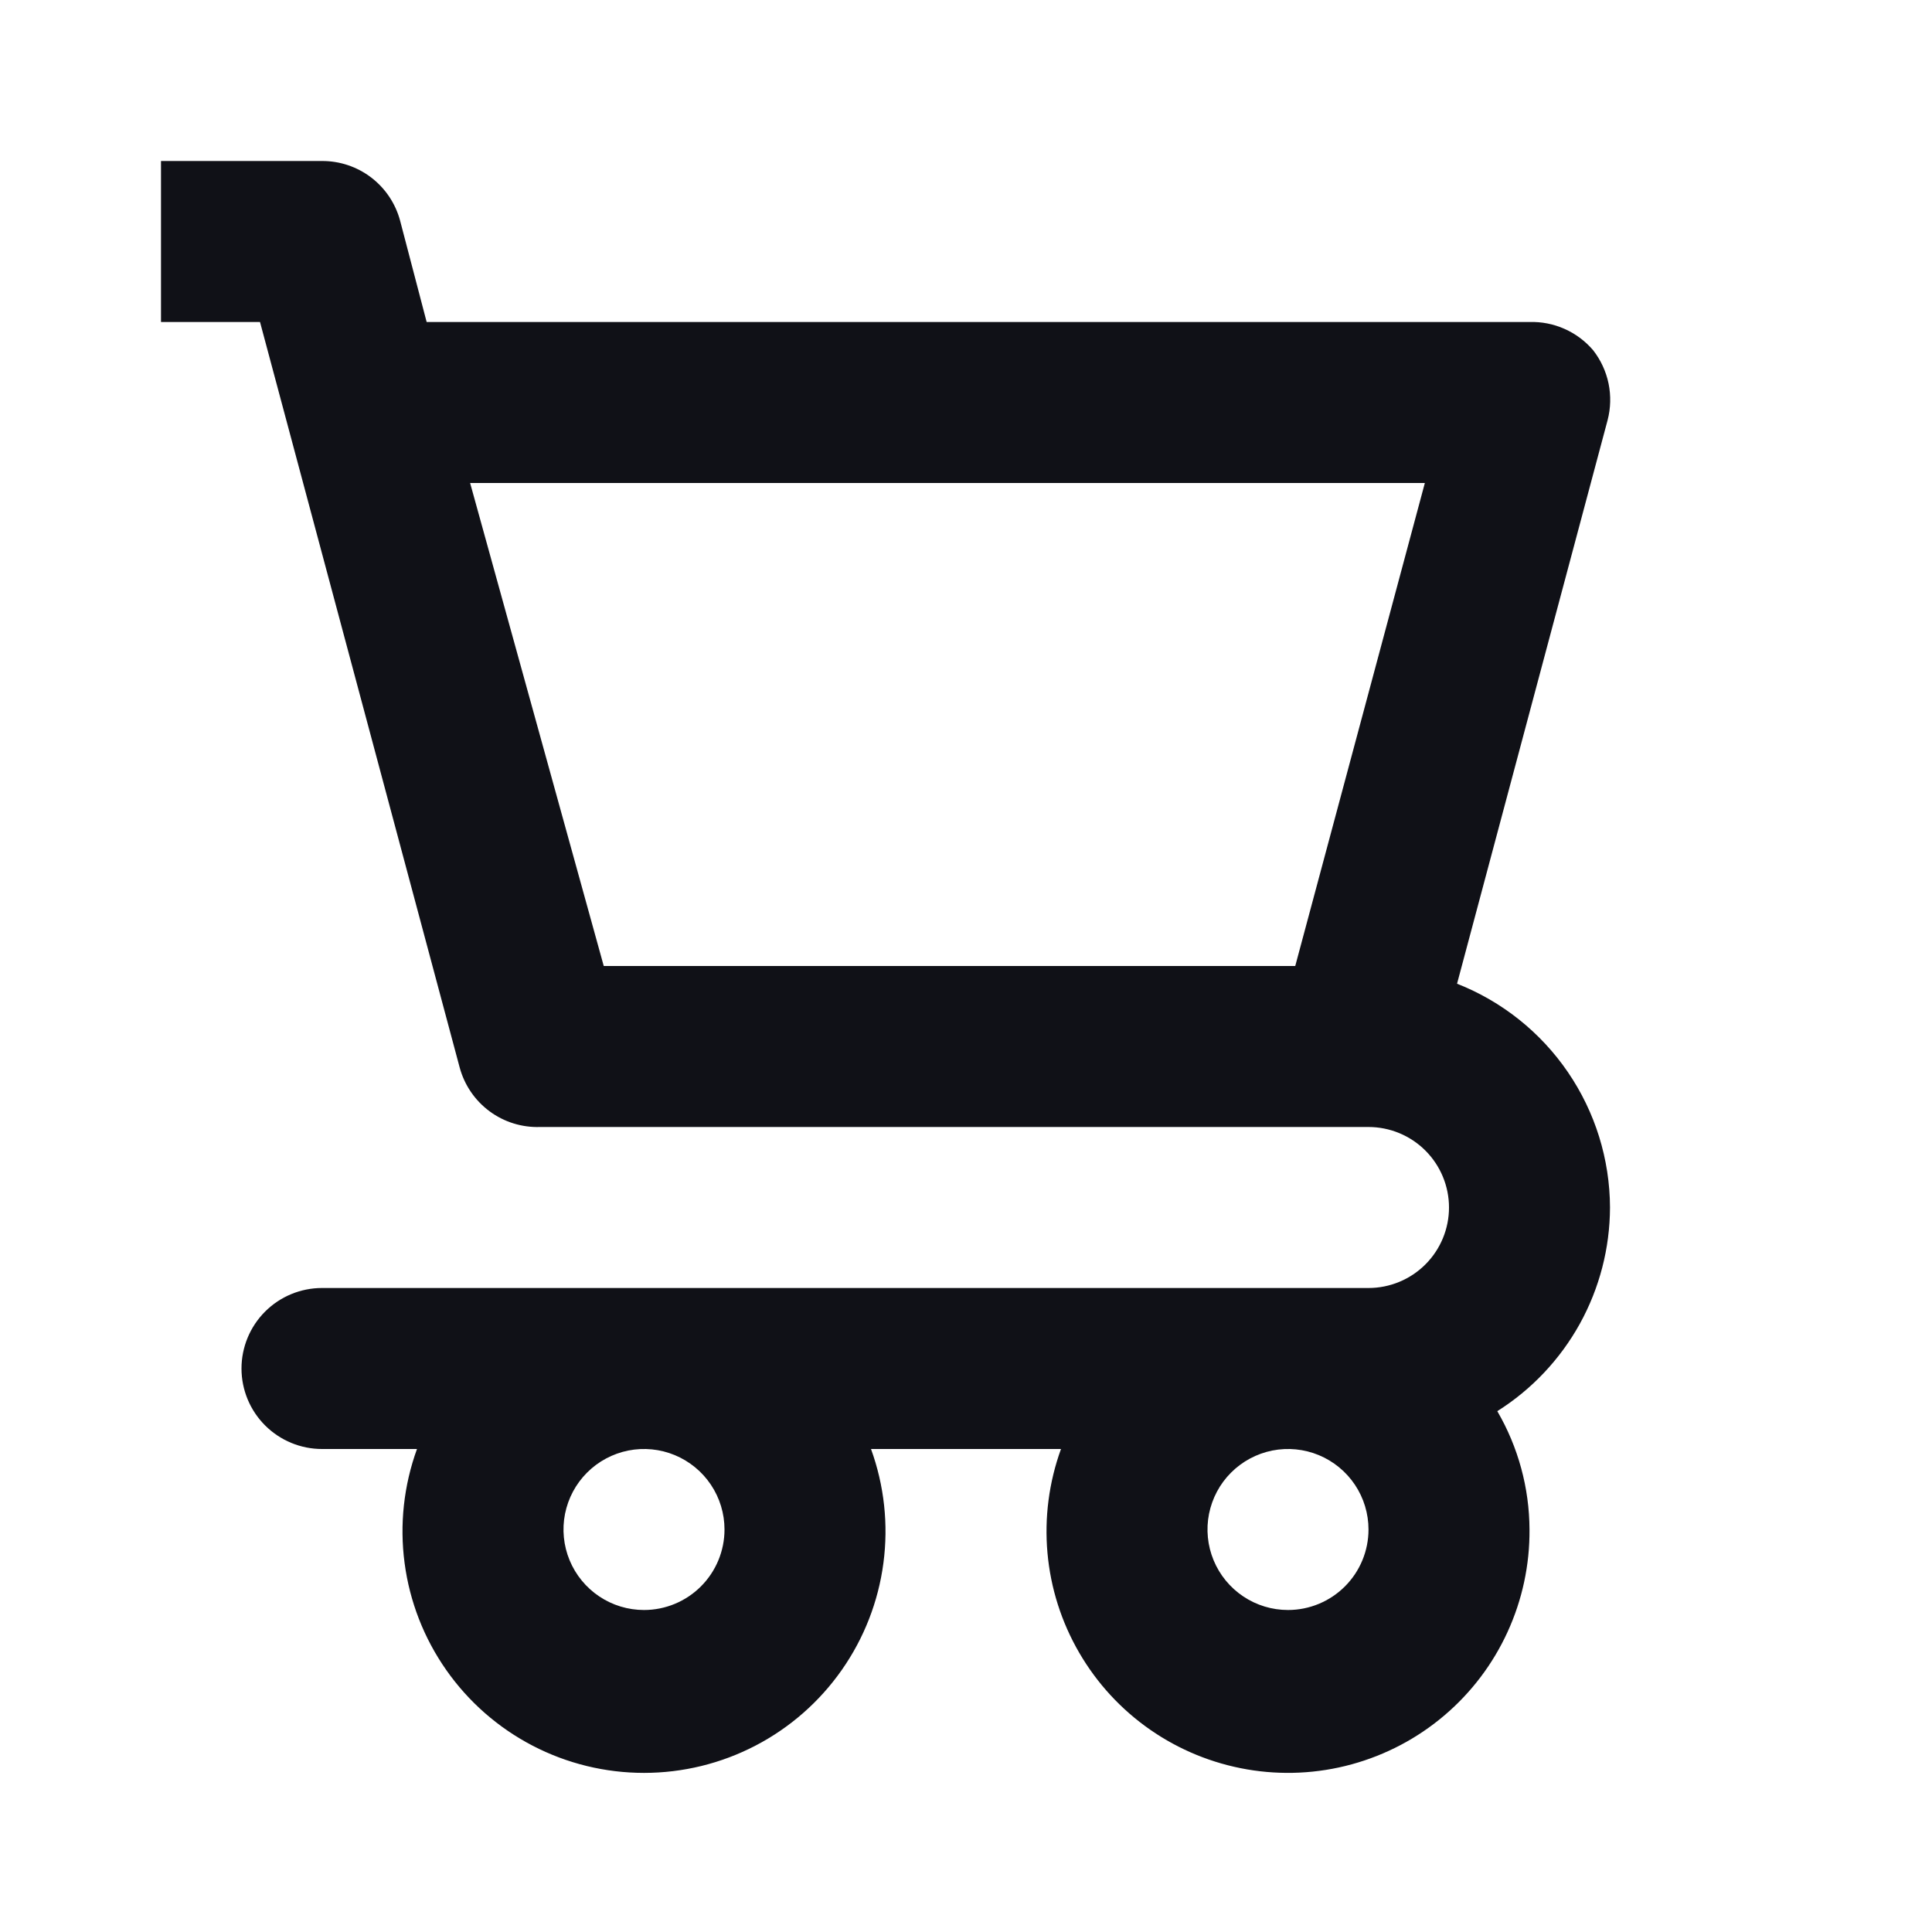 <svg width="48" height="48" viewBox="0 0 48 48" fill="none" xmlns="http://www.w3.org/2000/svg">
<path d="M40 30C39.996 28.799 39.631 27.628 38.954 26.637C38.276 25.645 37.317 24.88 36.2 24.44L39.94 10.44C40.018 10.142 40.026 9.83 39.964 9.528C39.901 9.226 39.77 8.943 39.58 8.7C39.386 8.473 39.143 8.292 38.87 8.171C38.596 8.049 38.299 7.991 38 8H10.6L9.94 5.48C9.825 5.054 9.573 4.678 9.222 4.41C8.871 4.142 8.441 3.998 8 4H4V8H6.46L11.42 26.52C11.537 26.956 11.799 27.34 12.162 27.609C12.525 27.878 12.969 28.015 13.42 28H34C34.53 28 35.039 28.211 35.414 28.586C35.789 28.961 36 29.47 36 30C36 30.53 35.789 31.039 35.414 31.414C35.039 31.789 34.53 32 34 32H8C7.47 32 6.961 32.211 6.586 32.586C6.211 32.961 6 33.47 6 34C6 34.531 6.211 35.039 6.586 35.414C6.961 35.789 7.47 36 8 36H10.36C10.031 36.906 9.925 37.879 10.052 38.834C10.178 39.79 10.533 40.701 11.087 41.491C11.64 42.28 12.375 42.925 13.231 43.37C14.086 43.815 15.036 44.047 16 44.047C16.964 44.047 17.914 43.815 18.769 43.37C19.625 42.925 20.36 42.28 20.913 41.491C21.467 40.701 21.822 39.79 21.948 38.834C22.075 37.879 21.969 36.906 21.64 36H26.36C26.061 36.825 25.946 37.706 26.024 38.581C26.102 39.455 26.371 40.301 26.812 41.06C27.253 41.82 27.855 42.473 28.576 42.974C29.297 43.475 30.119 43.811 30.984 43.96C31.849 44.109 32.737 44.066 33.583 43.834C34.43 43.602 35.216 43.188 35.885 42.619C36.554 42.051 37.09 41.343 37.455 40.545C37.821 39.746 38.007 38.878 38 38C37.996 36.967 37.72 35.953 37.2 35.06C38.055 34.521 38.76 33.774 39.25 32.89C39.739 32.005 39.997 31.011 40 30ZM32.18 24H15L11.68 12H35.4L32.18 24ZM16 40C15.604 40 15.218 39.883 14.889 39.663C14.56 39.443 14.304 39.131 14.152 38.765C14.001 38.4 13.961 37.998 14.038 37.61C14.116 37.222 14.306 36.865 14.586 36.586C14.866 36.306 15.222 36.116 15.61 36.038C15.998 35.961 16.4 36.001 16.765 36.152C17.131 36.304 17.443 36.56 17.663 36.889C17.883 37.218 18 37.605 18 38C18 38.531 17.789 39.039 17.414 39.414C17.039 39.789 16.53 40 16 40ZM32 40C31.604 40 31.218 39.883 30.889 39.663C30.56 39.443 30.304 39.131 30.152 38.765C30.001 38.4 29.961 37.998 30.038 37.61C30.116 37.222 30.306 36.865 30.586 36.586C30.866 36.306 31.222 36.116 31.61 36.038C31.998 35.961 32.4 36.001 32.765 36.152C33.131 36.304 33.443 36.56 33.663 36.889C33.883 37.218 34 37.605 34 38C34 38.531 33.789 39.039 33.414 39.414C33.039 39.789 32.53 40 32 40Z" fill="#101117"/>
</svg>
